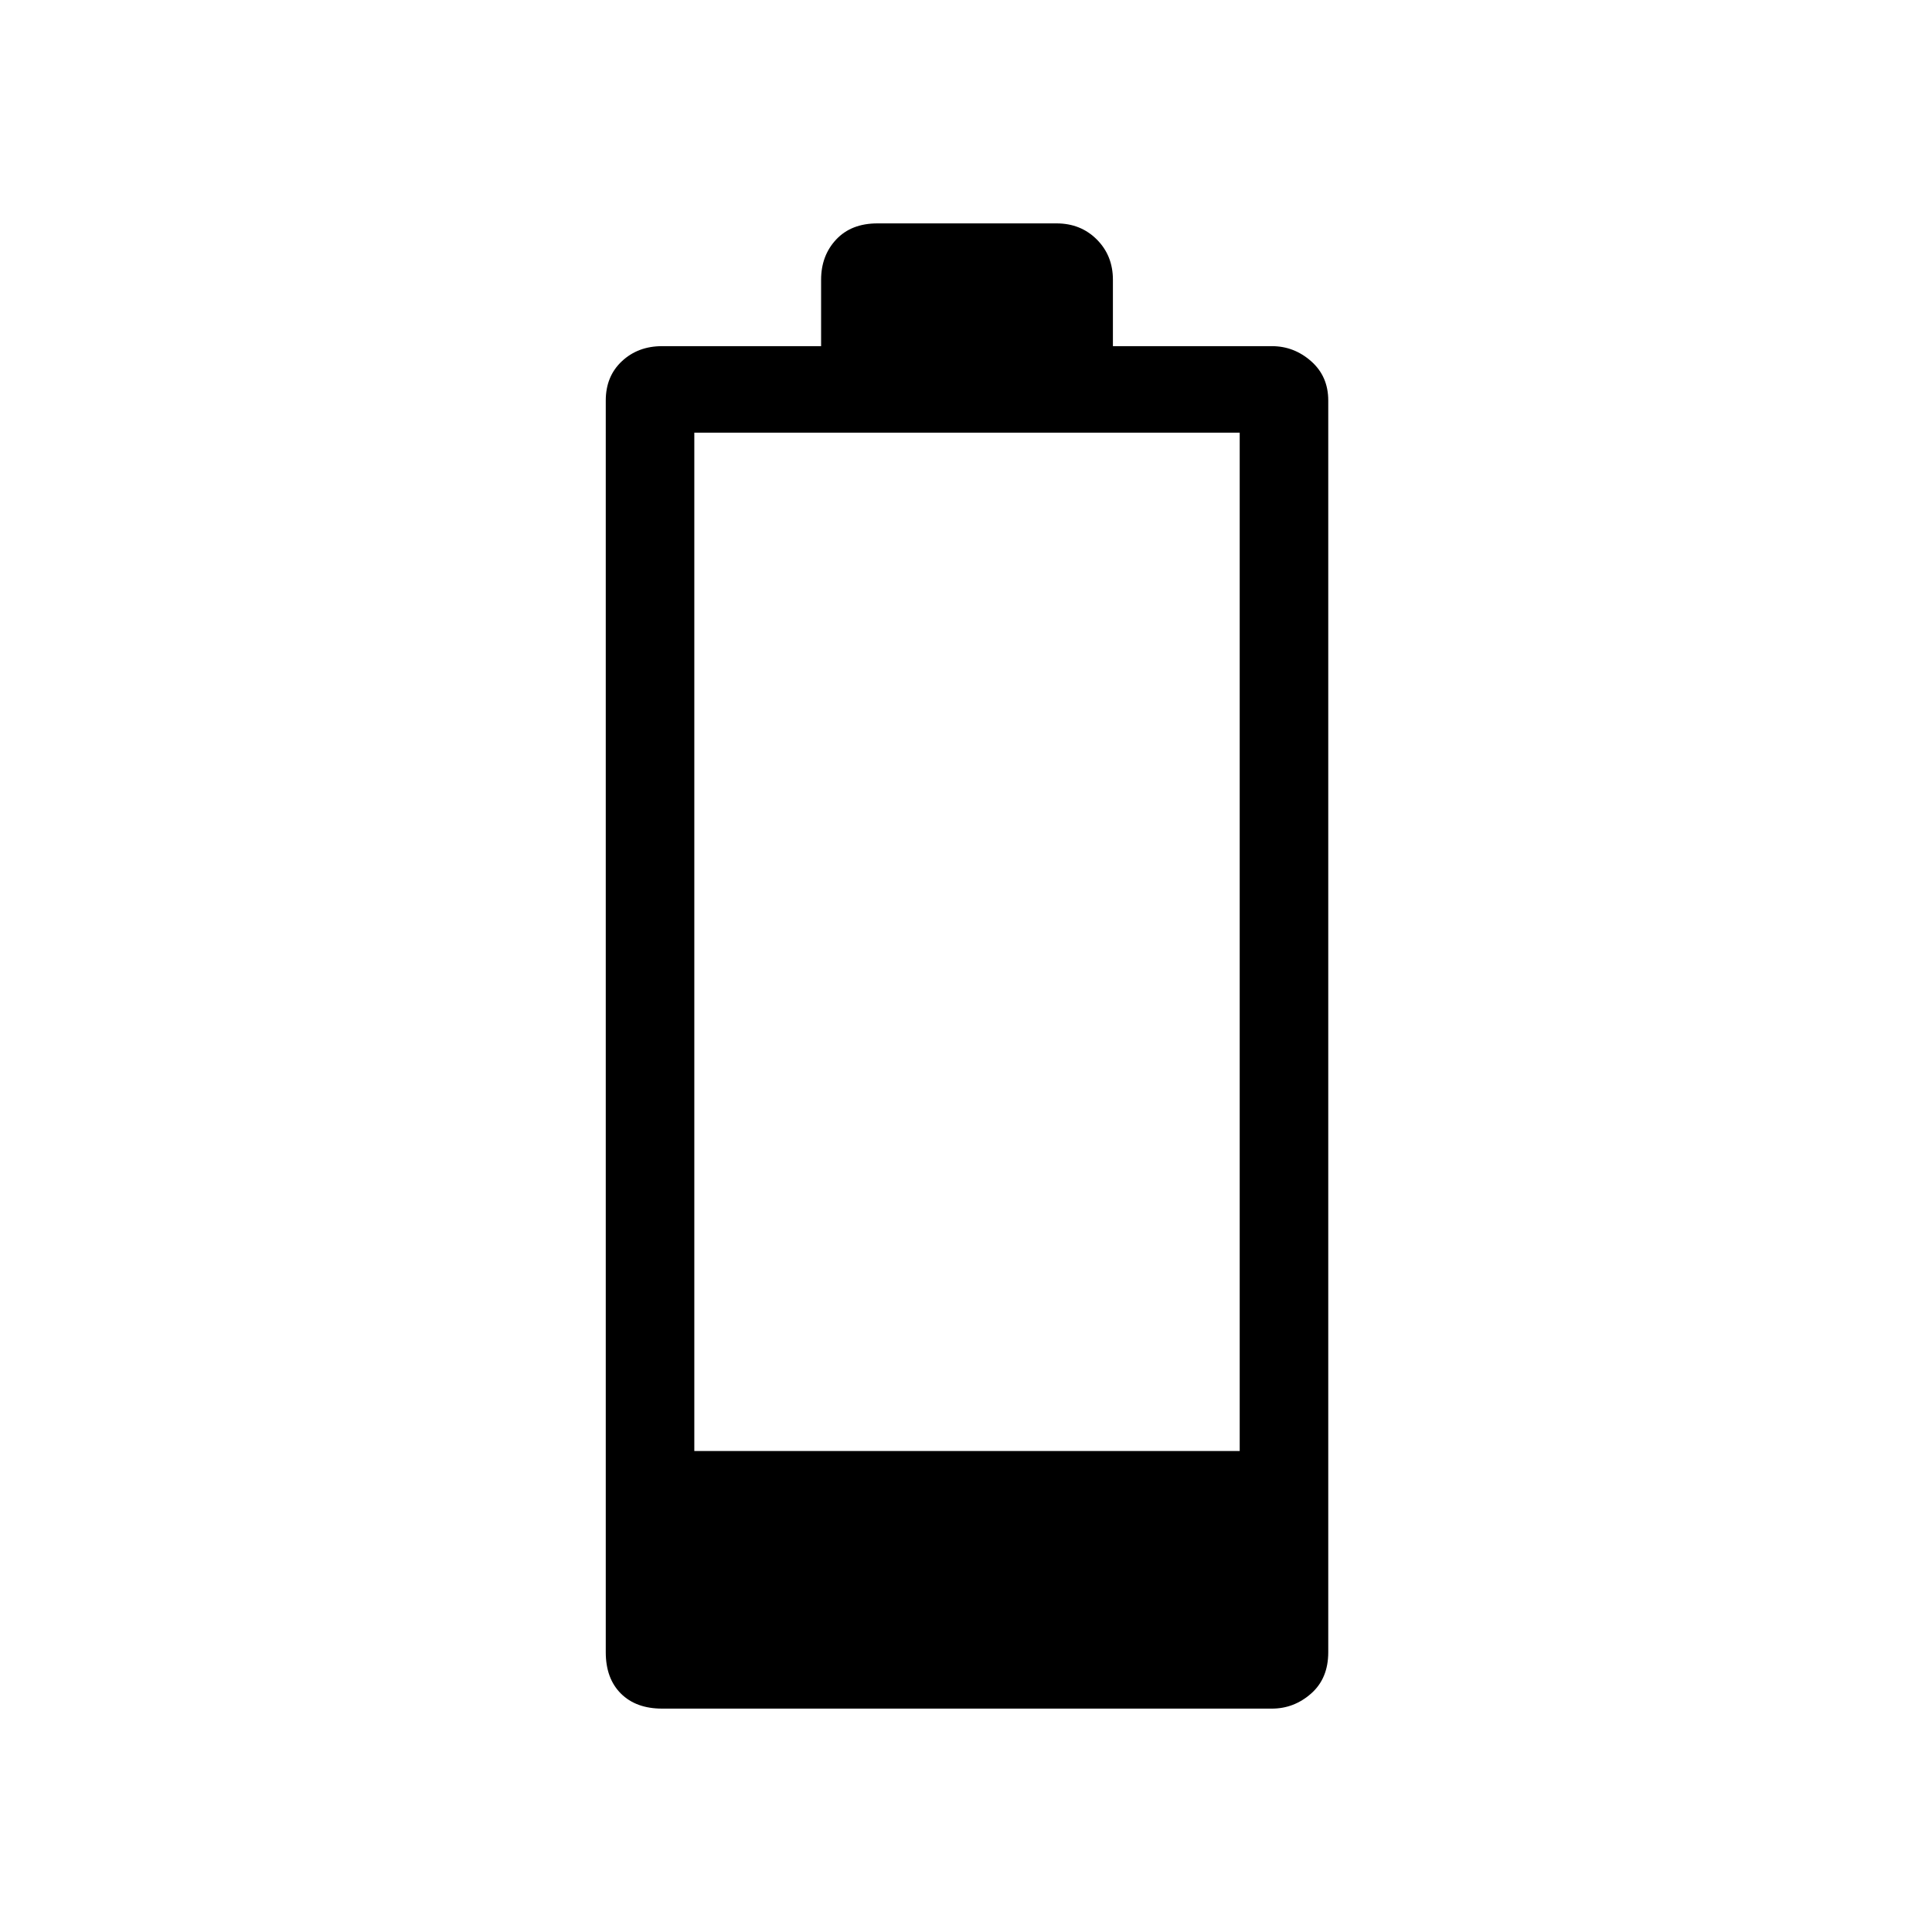 <svg xmlns="http://www.w3.org/2000/svg" height="48" width="48"><path d="M16.45 42.45q-.65 0-1.025-.375-.375-.375-.375-1.025V9.95q0-.6.4-.975t1-.375h3.95V6.95q0-.6.375-1t1.025-.4h4.45q.6 0 1 .4t.4 1V8.6h3.95q.55 0 .975.375.425.375.425.975v31.1q0 .65-.425 1.025-.425.375-.975.375Zm.8-6.4H30.8v-25.3H17.25Z"/></svg>